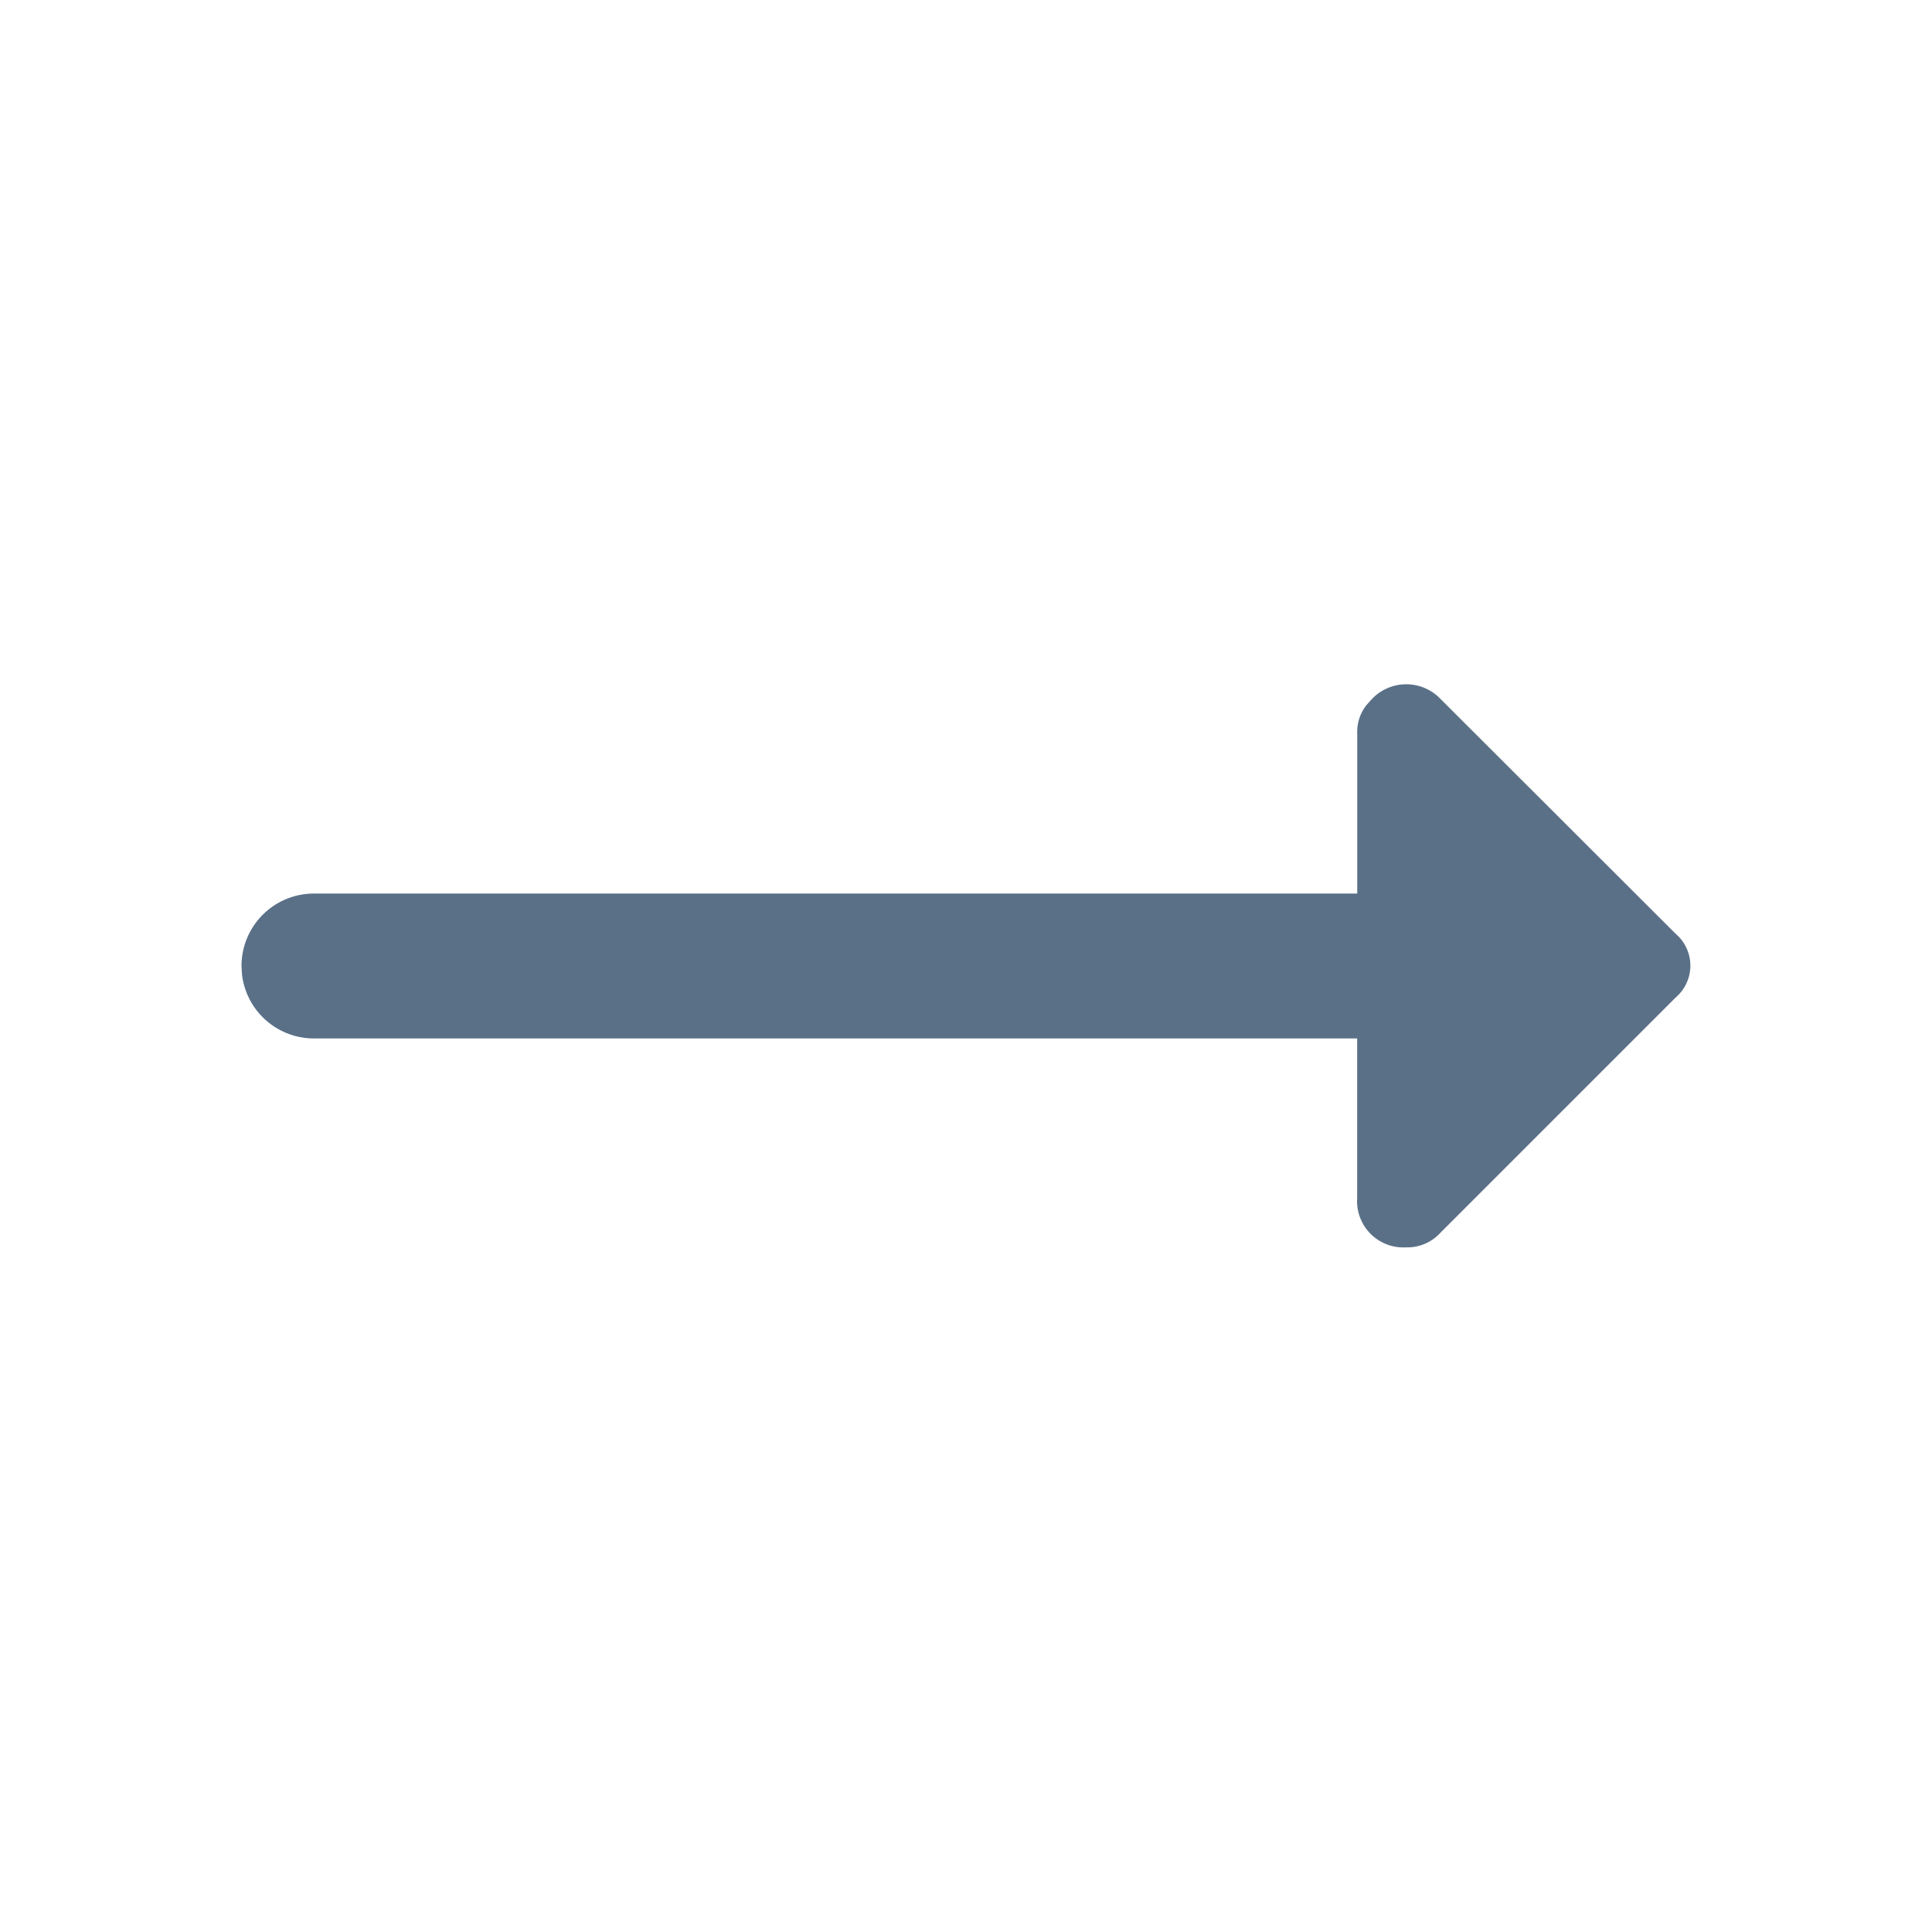 <svg id="_24x24-FlightsOneway" data-name="24x24-FlightsOneway" xmlns="http://www.w3.org/2000/svg" width="24" height="24" viewBox="0 0 24 24">
  <rect id="Frame24" width="24" height="24" fill="#fff" opacity="0"/>
  <path id="flight-direct" d="M17.043,8.683a.588.588,0,0,1,.852,0L20.816,11.6a.52.52,0,0,1,0,.791l-2.922,2.922a.554.554,0,0,1-.426.182.575.575,0,0,1-.609-.609V12.9H3.9a.9.9,0,0,1-.893-.787L3,12a.9.9,0,0,1,.9-.9H16.86V9.109a.535.535,0,0,1,.117-.353Z" fill="#5A7087"/>
<style type="text/css" media="screen">path{vector-effect:non-scaling-stroke}</style></svg>
